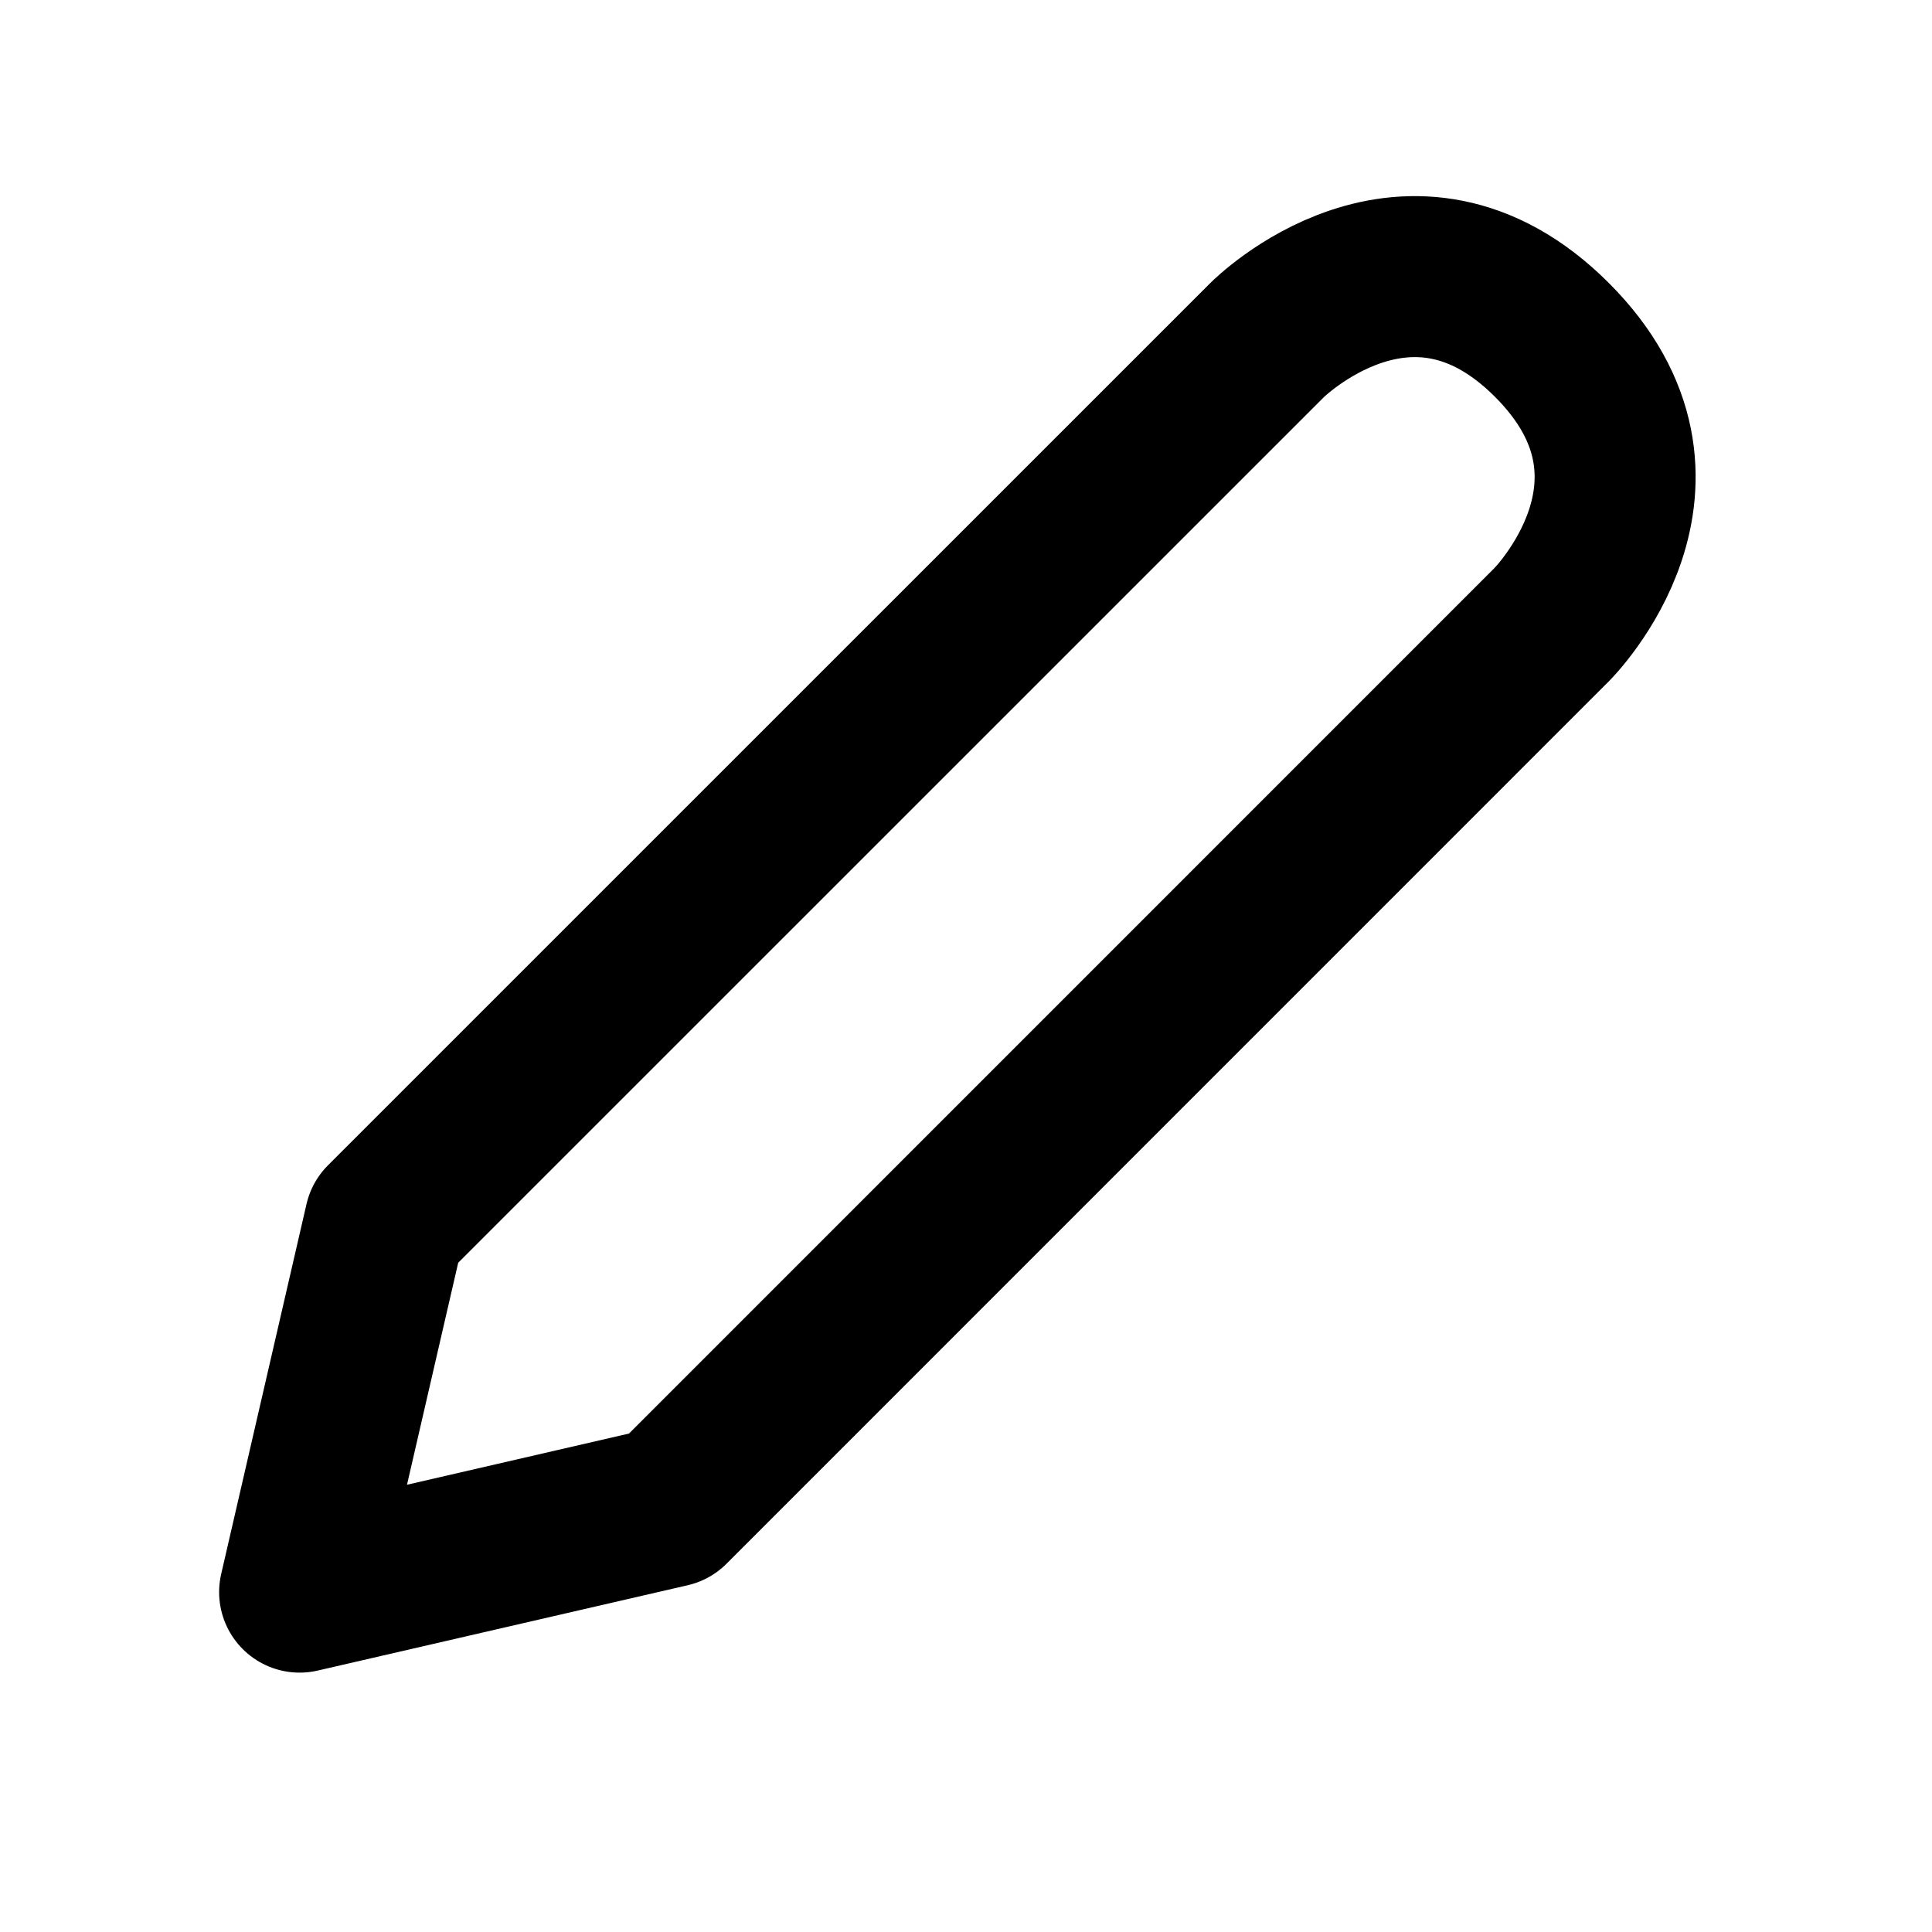 <svg width="24" height="24" viewBox="0 0 24 24" fill="none" xmlns="http://www.w3.org/2000/svg">
<path d="M4.782 15.182L15.743 4.222C15.743 4.222 17.51 2.454 19.278 4.222C21.046 5.99 19.278 7.757 19.278 7.757L8.318 18.718L3.722 19.778L4.782 15.182Z" stroke="black" stroke-width="2" stroke-linejoin="round"/>
</svg>
